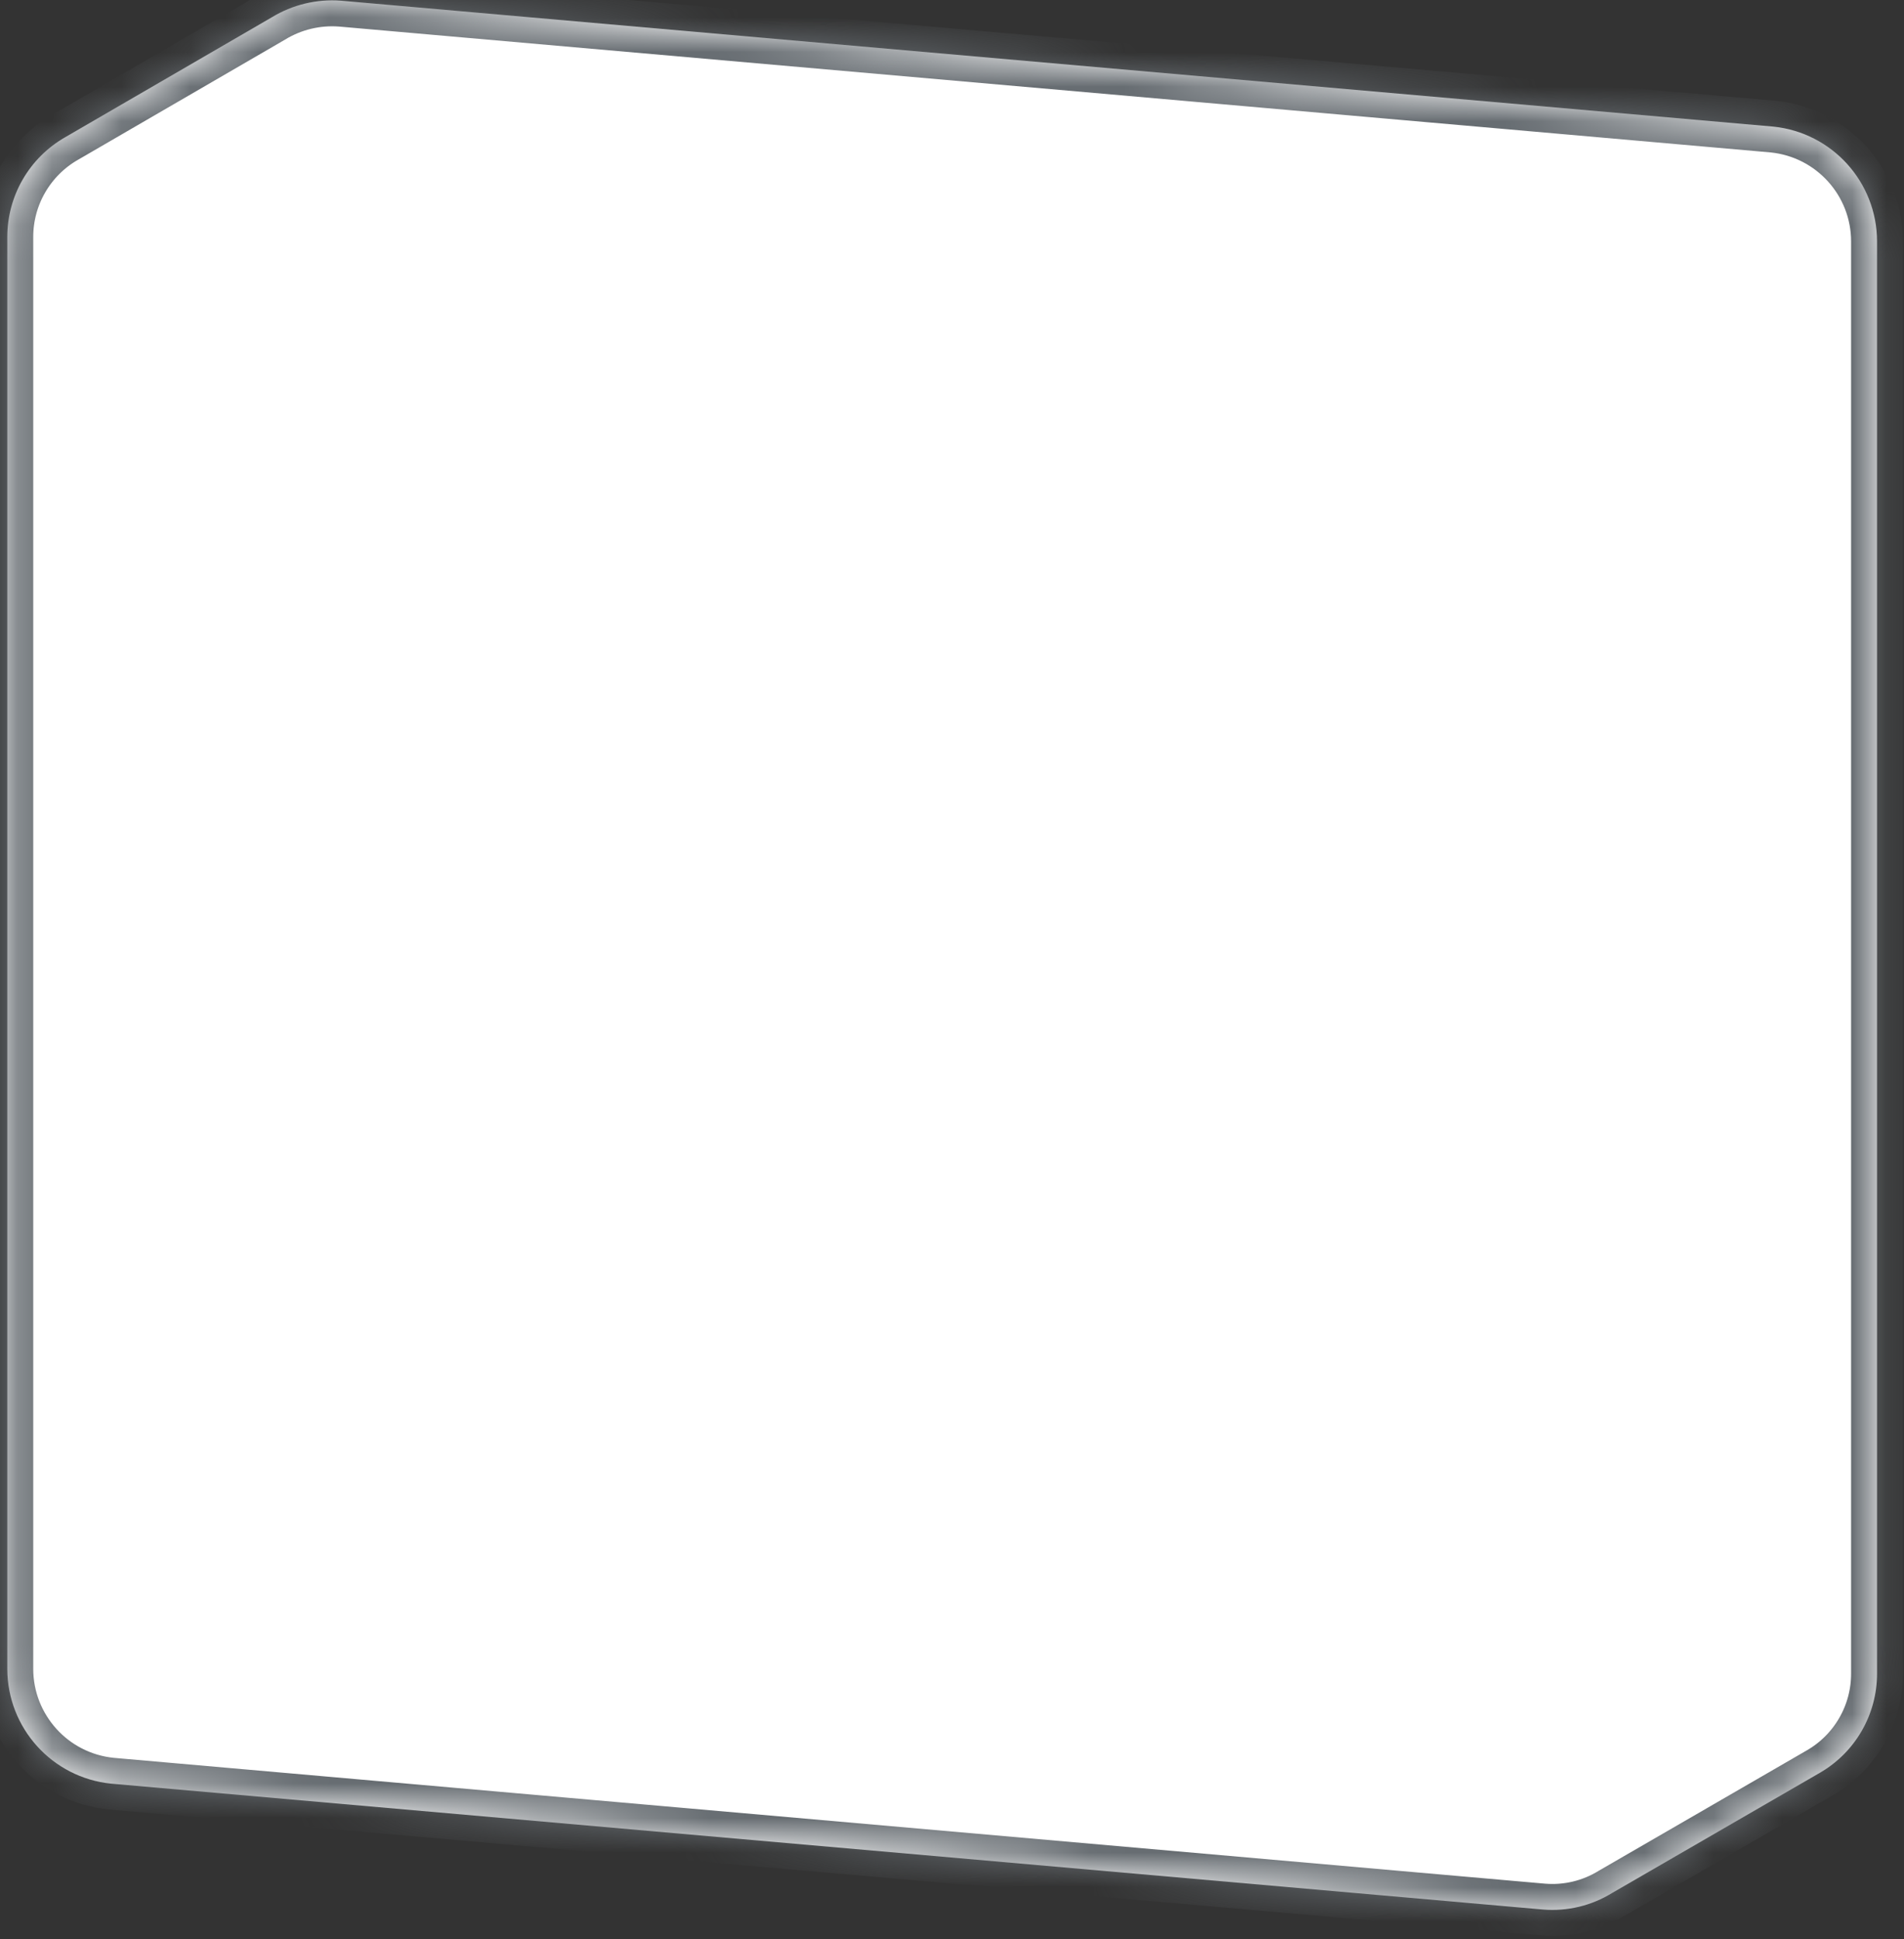 ﻿<?xml version="1.0" encoding="utf-8"?>
<svg version="1.1" xmlns:xlink="http://www.w3.org/1999/xlink" width="55px" height="56px" xmlns="http://www.w3.org/2000/svg">
  <rect width="100%" height="100%" fill="#333333" stroke="none"/>
  <defs>
    <mask fill="white" id="clip97">
      <path d="M 7.851 0.5  C 7.851 0.5  1.879 3.965  1.879 3.965  C 0.848 4.556  0.211 5.653  0.211 6.842  C 0.211 6.842  0.211 48.188  0.211 48.188  C 0.212 49.898  1.506 51.33  3.207 51.504  C 3.207 51.504  44.574 55.139  44.574 55.139  C 45.274 55.196  45.974 55.029  46.571 54.66  C 46.571 54.66  52.564 51.194  52.564 51.194  C 53.592 50.603  54.225 49.505  54.221 48.318  C 54.221 48.318  54.221 6.971  54.221 6.971  C 54.22 5.262  52.926 3.83  51.225 3.656  C 51.225 3.656  9.849 0.02  9.849 0.02  C 9.149 -0.033  8.45 0.135  7.851 0.5  Z " fill-rule="evenodd" />
    </mask>
  </defs>
  <g transform="matrix(1 0 0 1 -552 -335 )">
    <path d="M 7.851 0.5  C 7.851 0.5  1.879 3.965  1.879 3.965  C 0.848 4.556  0.211 5.653  0.211 6.842  C 0.211 6.842  0.211 48.188  0.211 48.188  C 0.212 49.898  1.506 51.33  3.207 51.504  C 3.207 51.504  44.574 55.139  44.574 55.139  C 45.274 55.196  45.974 55.029  46.571 54.66  C 46.571 54.66  52.564 51.194  52.564 51.194  C 53.592 50.603  54.225 49.505  54.221 48.318  C 54.221 48.318  54.221 6.971  54.221 6.971  C 54.22 5.262  52.926 3.83  51.225 3.656  C 51.225 3.656  9.849 0.02  9.849 0.02  C 9.149 -0.033  8.45 0.135  7.851 0.5  Z " fill-rule="nonzero" fill="#ffffff" stroke="none" transform="matrix(1 0 0 1 552 335 )" />
    <path d="M 7.851 0.5  C 7.851 0.5  1.879 3.965  1.879 3.965  C 0.848 4.556  0.211 5.653  0.211 6.842  C 0.211 6.842  0.211 48.188  0.211 48.188  C 0.212 49.898  1.506 51.33  3.207 51.504  C 3.207 51.504  44.574 55.139  44.574 55.139  C 45.274 55.196  45.974 55.029  46.571 54.66  C 46.571 54.66  52.564 51.194  52.564 51.194  C 53.592 50.603  54.225 49.505  54.221 48.318  C 54.221 48.318  54.221 6.971  54.221 6.971  C 54.22 5.262  52.926 3.83  51.225 3.656  C 51.225 3.656  9.849 0.02  9.849 0.02  C 9.149 -0.033  8.45 0.135  7.851 0.5  Z " stroke-width="1.498" stroke="#676d72" fill="none" transform="matrix(1 0 0 1 552 335 )" mask="url(#clip97)" />
  </g>
</svg>